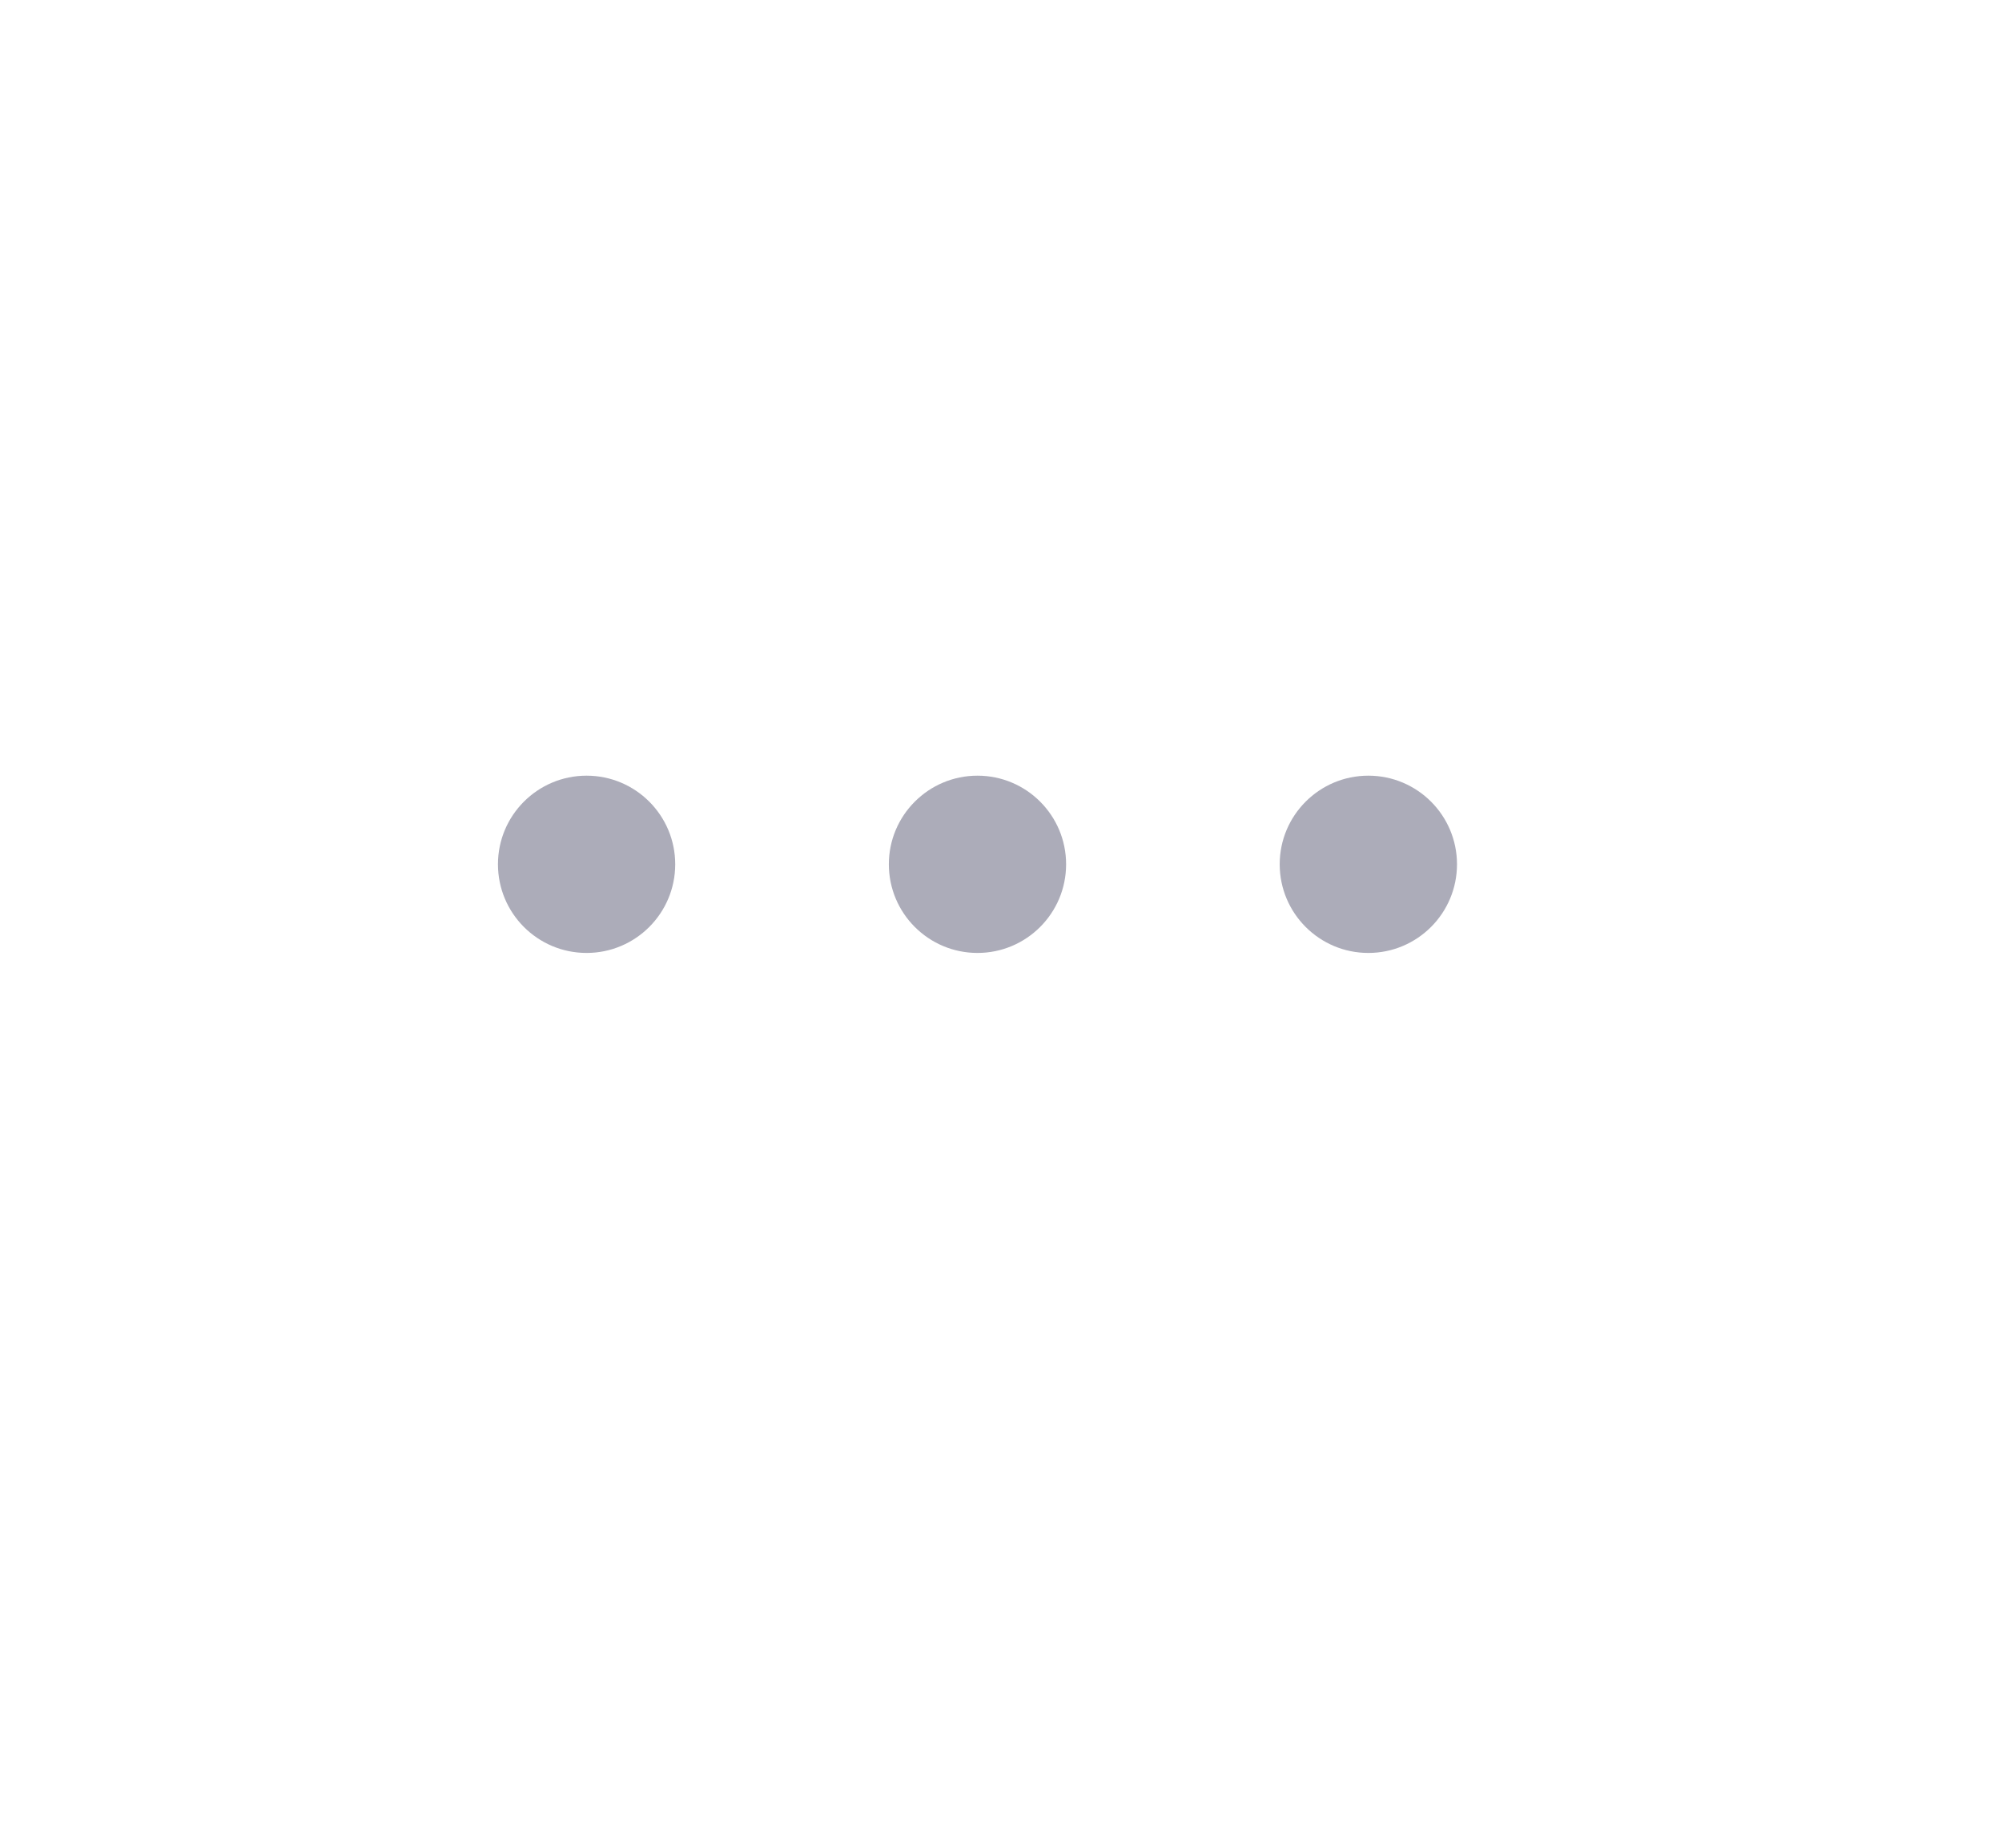 <svg width="52" height="48" viewBox="0 0 52 48" fill="none" xmlns="http://www.w3.org/2000/svg">
<g filter="url(#filter0_i_2775_7048)">
<path d="M25.611 0C11.466 0 -1.14441e-05 10.12 -1.14441e-05 22.604C-1.14441e-05 28.177 2.287 33.279 6.076 37.22L6.09 37.234C6.733 37.909 6.804 38.946 6.258 39.702L1.523 46.248C0.952 47.037 1.608 48.125 2.573 47.988L2.963 47.933C7.393 47.303 11.731 46.144 15.884 44.48L16.025 44.423C16.609 44.087 17.303 43.999 17.953 44.178C20.371 44.846 22.943 45.208 25.611 45.208C39.755 45.208 51.221 35.087 51.221 22.604C51.221 10.12 39.755 0 25.611 0Z" fill="white"/>
</g>
<path d="M17.538 22.452C17.538 23.724 16.507 24.755 15.236 24.755C13.964 24.755 12.934 23.724 12.934 22.452C12.934 21.181 13.964 20.15 15.236 20.15C16.507 20.15 17.538 21.181 17.538 22.452Z" fill="#ACACB9"/>
<path d="M27.691 22.452C27.691 23.724 26.66 24.755 25.389 24.755C24.118 24.755 23.087 23.724 23.087 22.452C23.087 21.181 24.118 20.15 25.389 20.15C26.66 20.15 27.691 21.181 27.691 22.452Z" fill="#ACACB9"/>
<path d="M37.844 22.452C37.844 23.724 36.813 24.755 35.541 24.755C34.27 24.755 33.239 23.724 33.239 22.452C33.239 21.181 34.27 20.15 35.541 20.15C36.813 20.15 37.844 21.181 37.844 22.452Z" fill="#ACACB9"/>
<defs>
<filter id="filter0_i_2775_7048" x="0" y="-1.906" width="51.221" height="49.906" filterUnits="userSpaceOnUse" color-interpolation-filters="sRGB">
<feFlood flood-opacity="0" result="BackgroundImageFix"/>
<feBlend mode="normal" in="SourceGraphic" in2="BackgroundImageFix" result="shape"/>
<feColorMatrix in="SourceAlpha" type="matrix" values="0 0 0 0 0 0 0 0 0 0 0 0 0 0 0 0 0 0 127 0" result="hardAlpha"/>
<feOffset dy="-1.906"/>
<feGaussianBlur stdDeviation="2.597"/>
<feComposite in2="hardAlpha" operator="arithmetic" k2="-1" k3="1"/>
<feColorMatrix type="matrix" values="0 0 0 0 0 0 0 0 0 0 0 0 0 0 0 0 0 0 0.25 0"/>
<feBlend mode="normal" in2="shape" result="effect1_innerShadow_2775_7048"/>
</filter>
</defs>
</svg>
